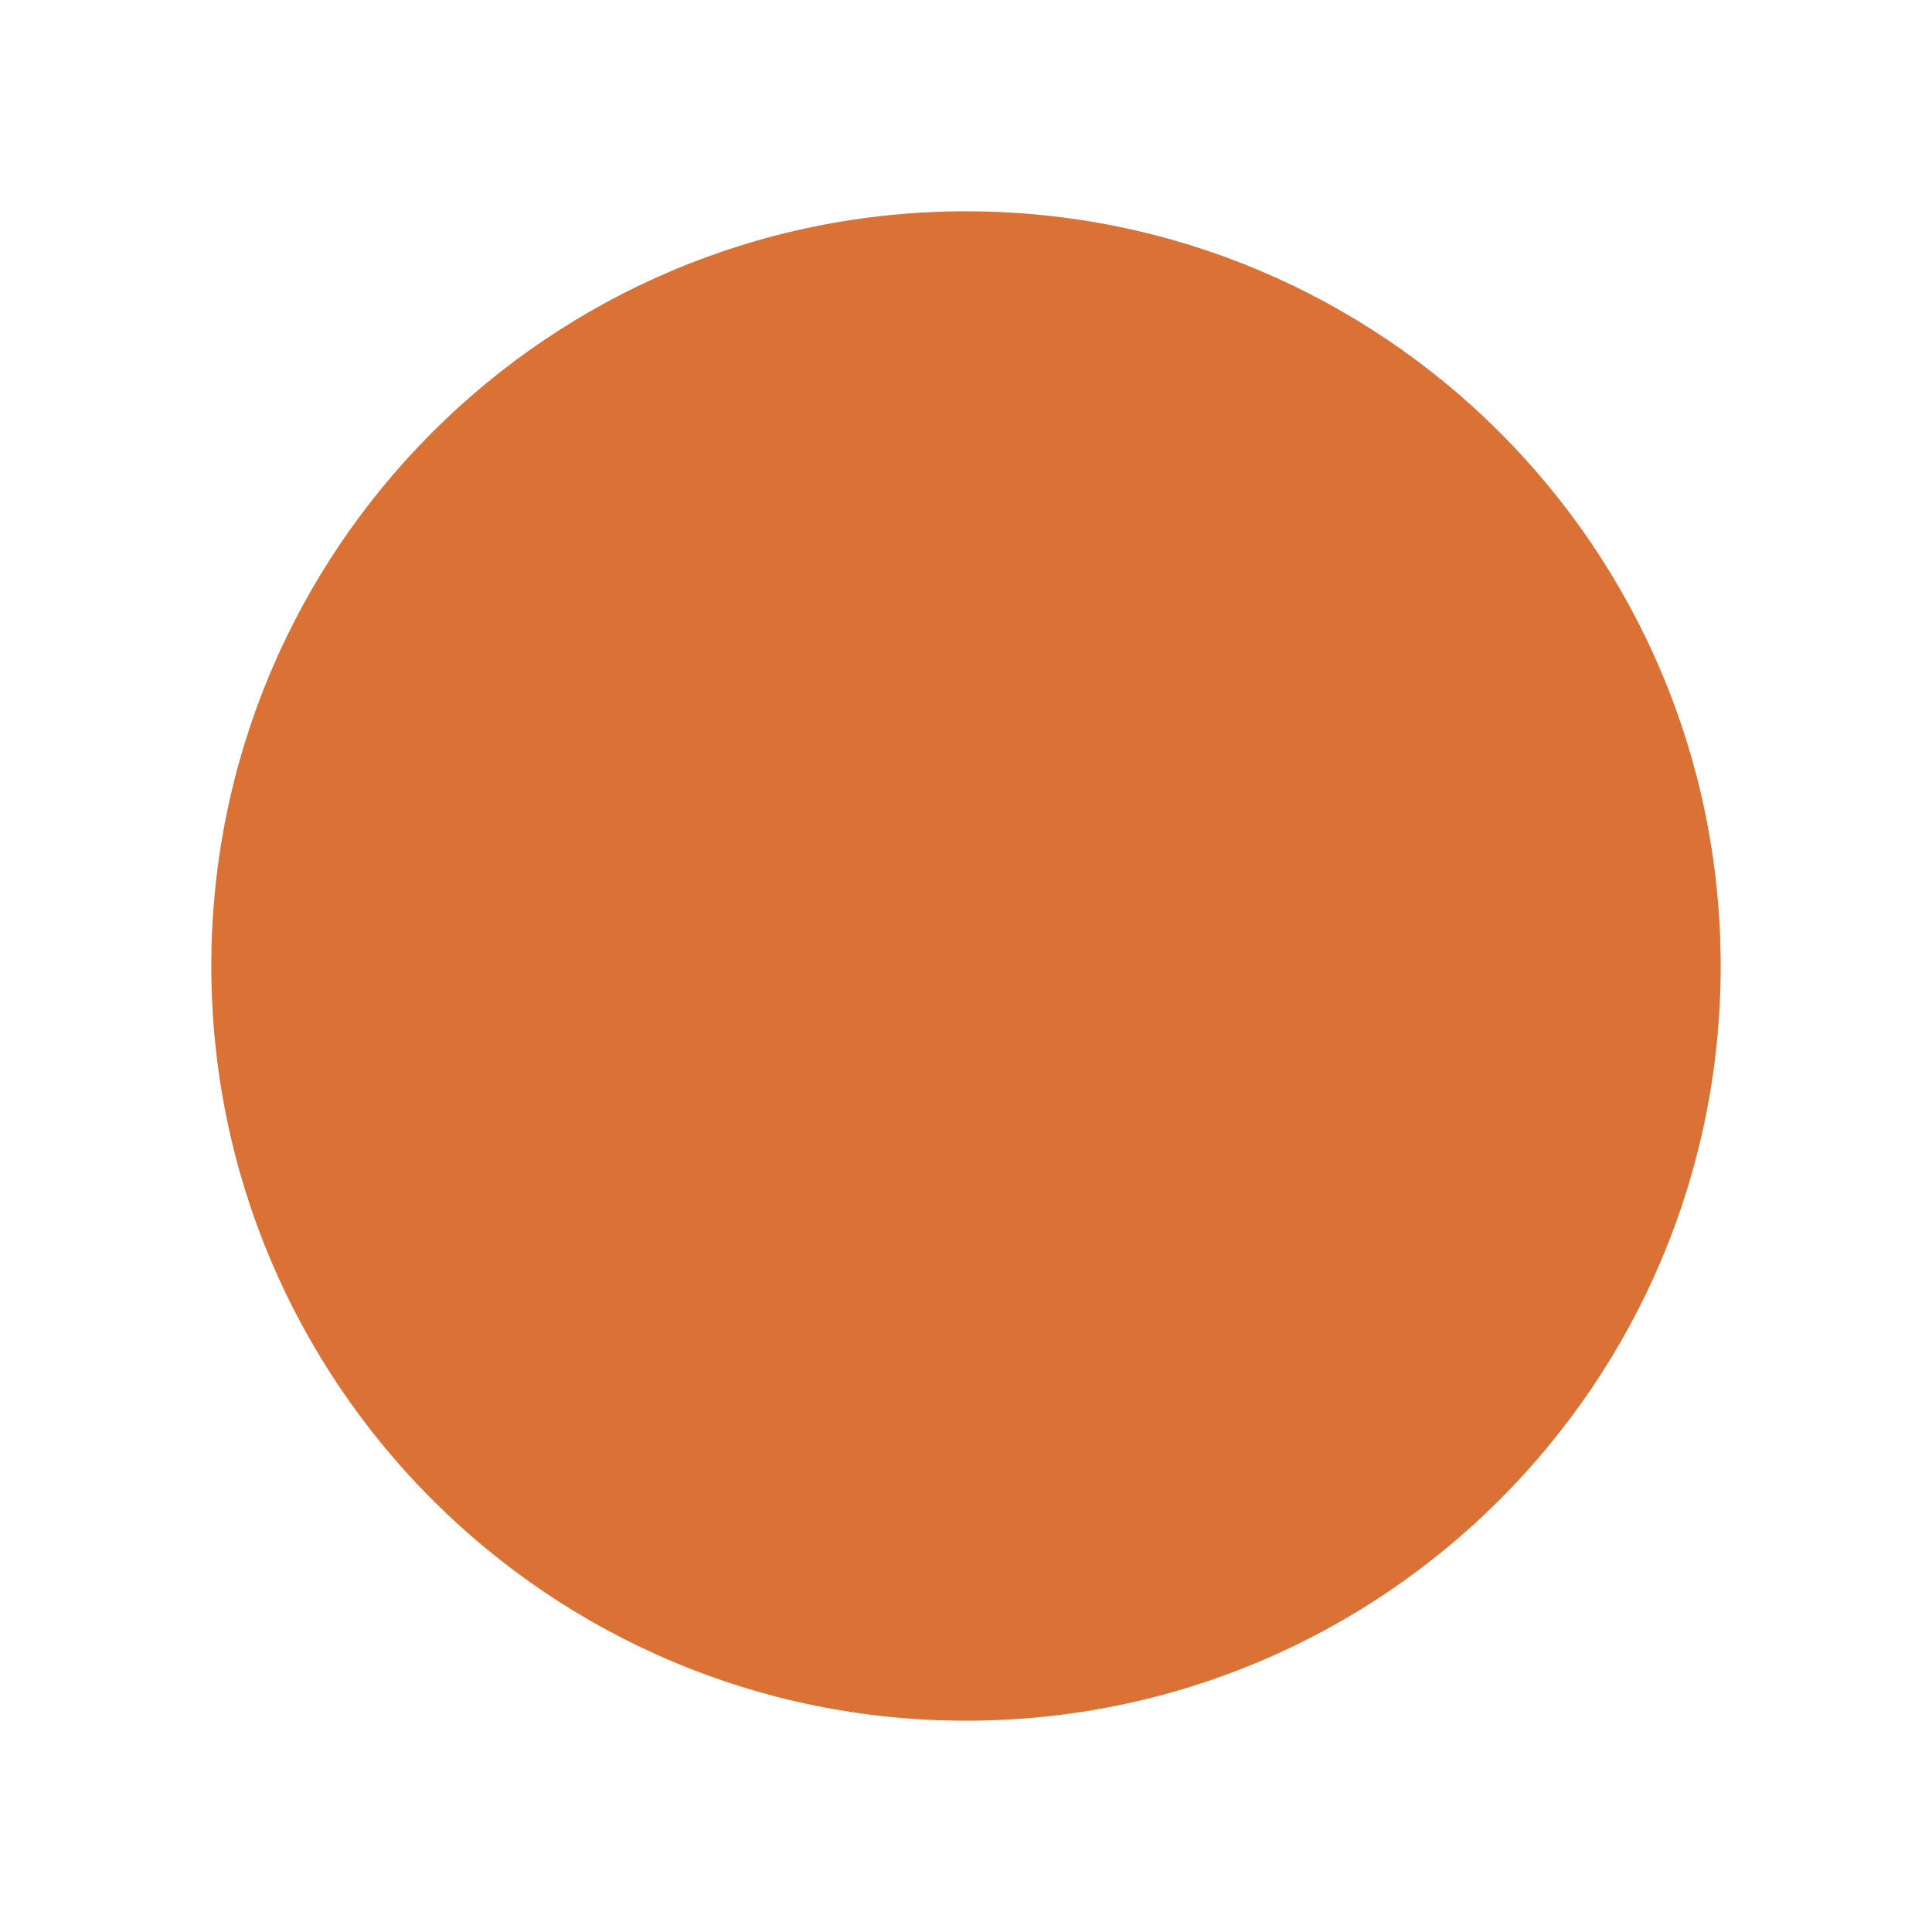 <?xml version="1.0" encoding="iso-8859-1"?>
<!-- Generator: Adobe Illustrator 16.0.0, SVG Export Plug-In . SVG Version: 6.00 Build 0)  -->
<!DOCTYPE svg PUBLIC "-//W3C//DTD SVG 1.1//EN" "http://www.w3.org/Graphics/SVG/1.1/DTD/svg11.dtd">
<svg version="1.1" id="Layer_1" xmlns="http://www.w3.org/2000/svg" xmlns:xlink="http://www.w3.org/1999/xlink" x="0px" y="0px"
	 width="1000px" height="1000px" viewBox="0 0 1000 1000" style="enable-background:new 0 0 1000 1000;" xml:space="preserve">
<path style="fill:#D97234;" d="M500,890.625c-215.82,0-390.625-174.805-390.625-390.625c0-215.82,174.805-390.625,390.625-390.625
	c215.82,0,390.625,174.805,390.625,390.625C890.625,715.82,715.82,890.625,500,890.625z"/>
</svg>
